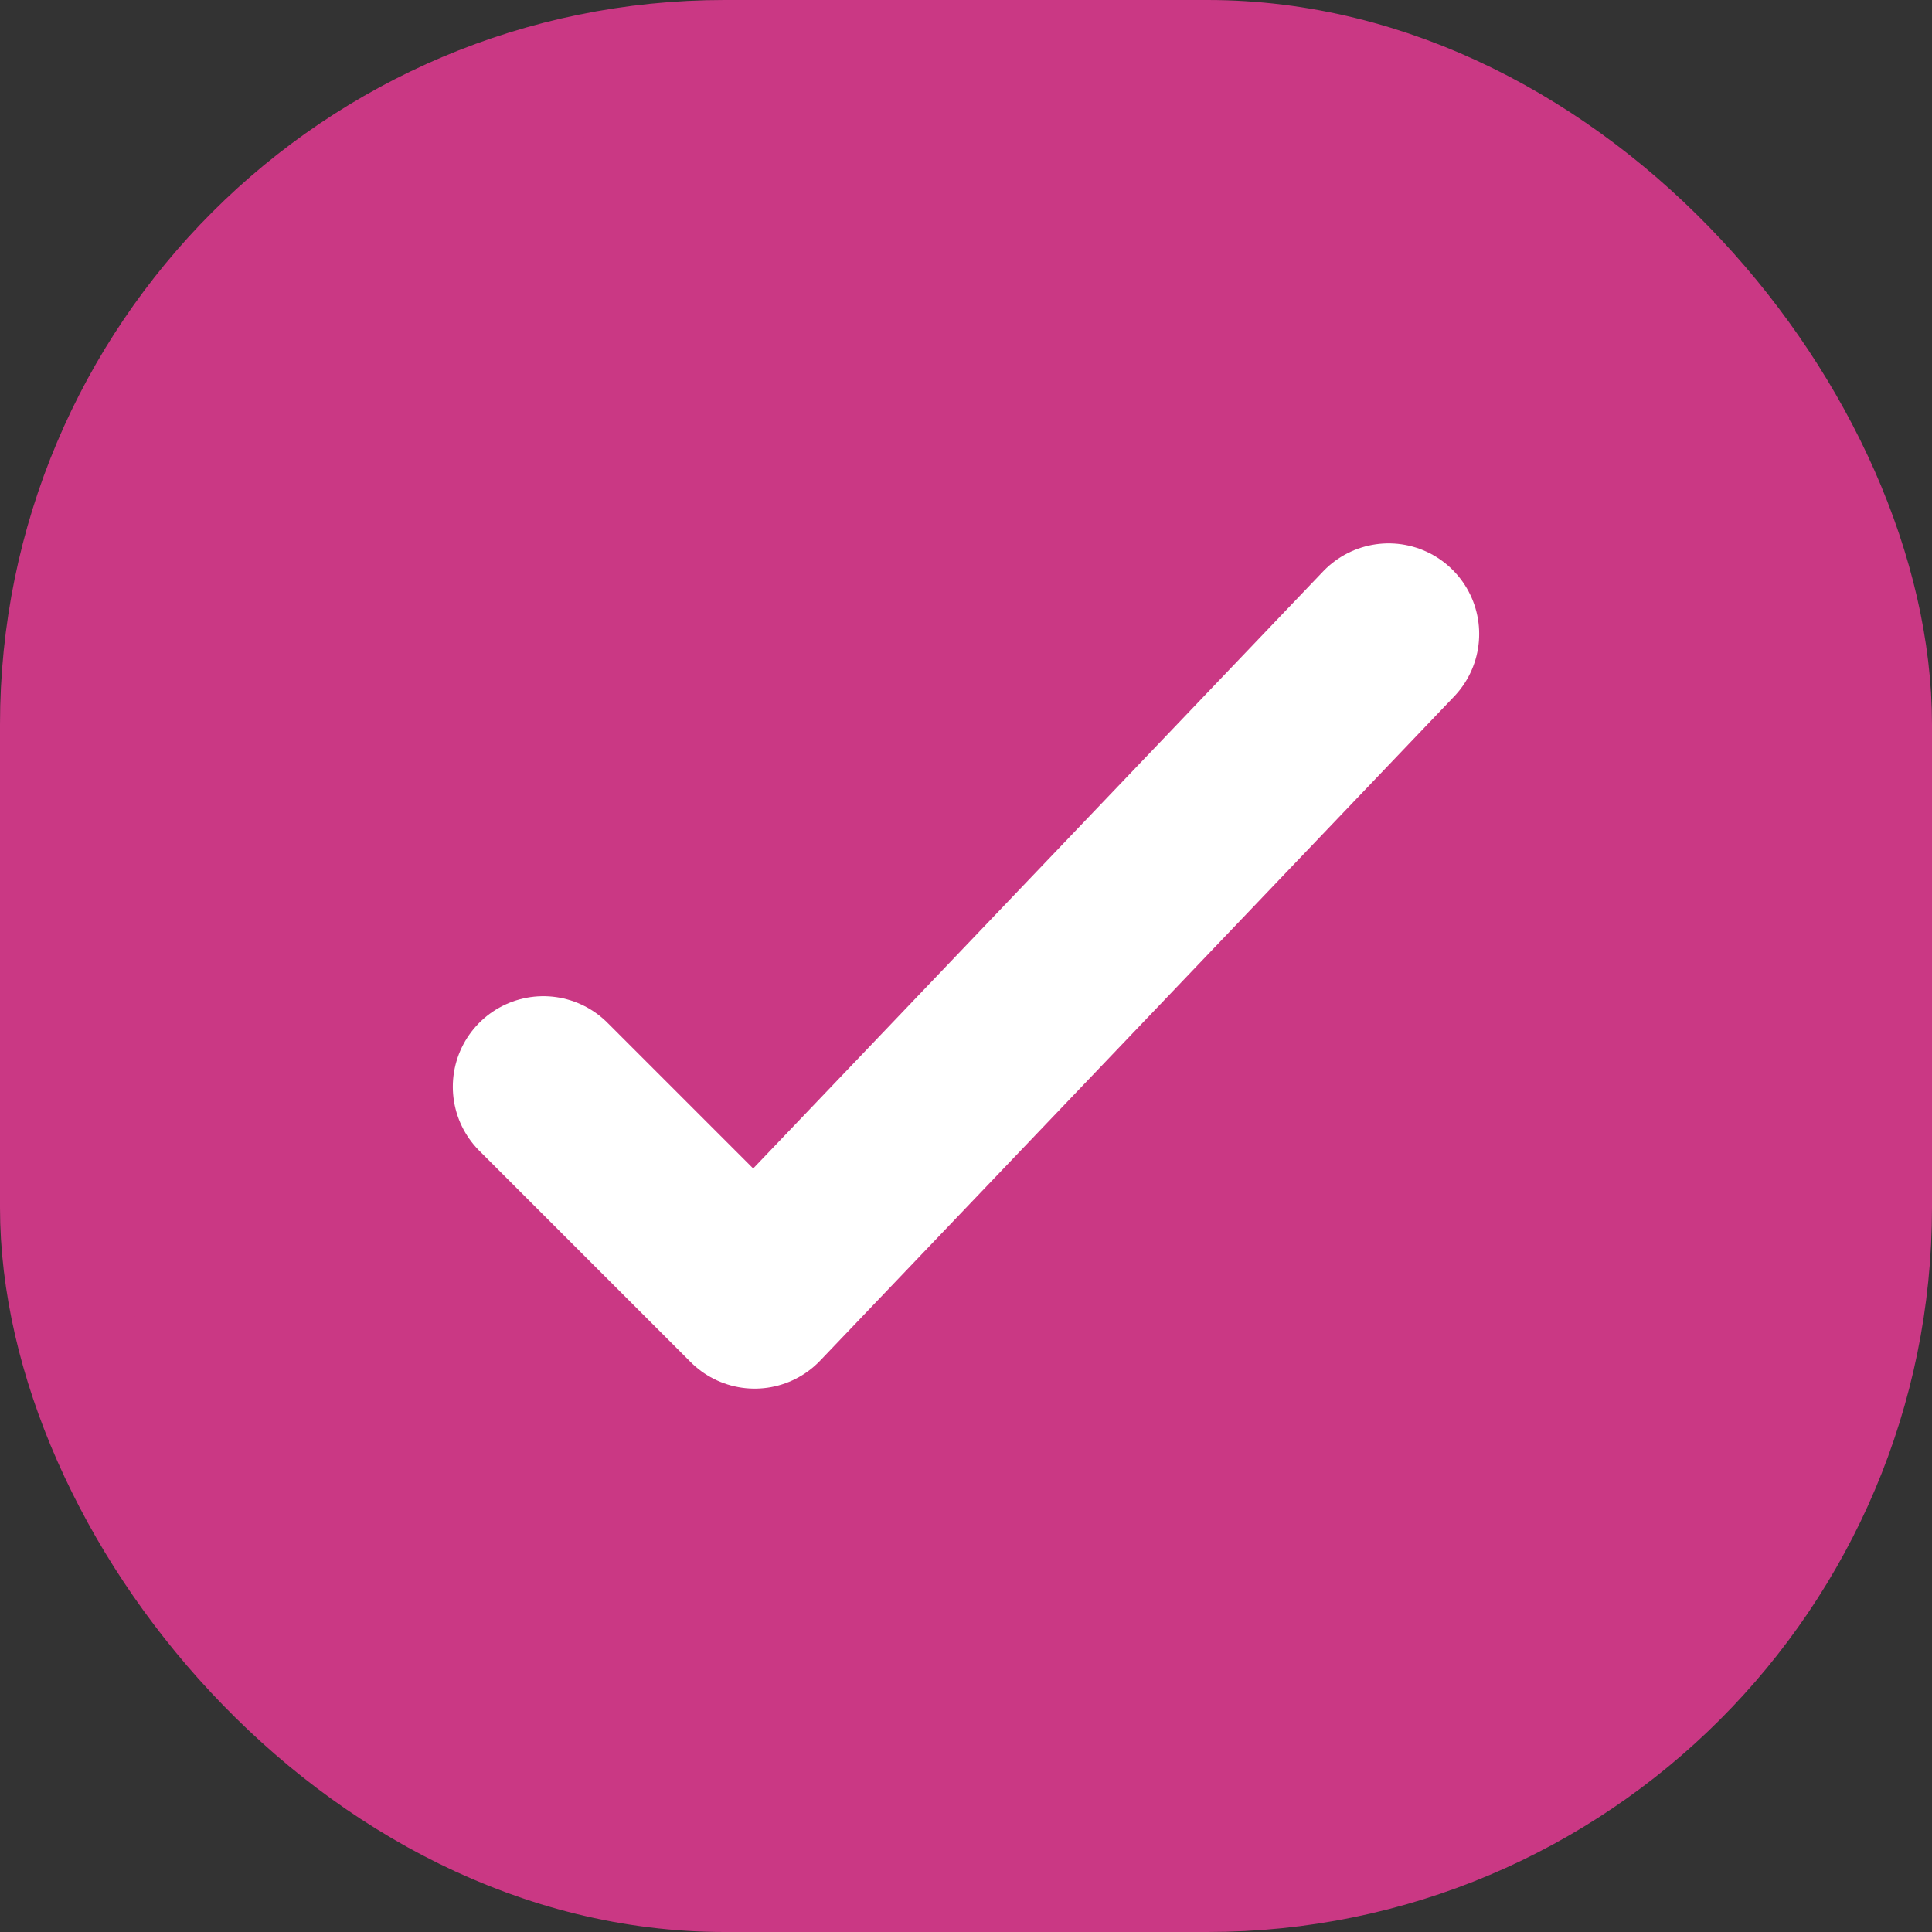 <svg width="16" height="16" viewBox="0 0 16 16" fill="none" xmlns="http://www.w3.org/2000/svg">
<rect x="0" y="0" width="16" height="16" fill="#333333" stroke="none"/>
<rect x="0.5" y="0.5" width="15" height="15" rx="5.5" fill="#CA3884"/>
<rect x="0.5" y="0.5" width="15" height="15" rx="5.5" stroke="#CA3884"/>
<path d="M4.5 9L6.25 10.75L11.5 5.25" stroke="white" stroke-width="1.5" stroke-linecap="round" stroke-linejoin="round"/>
</svg>
